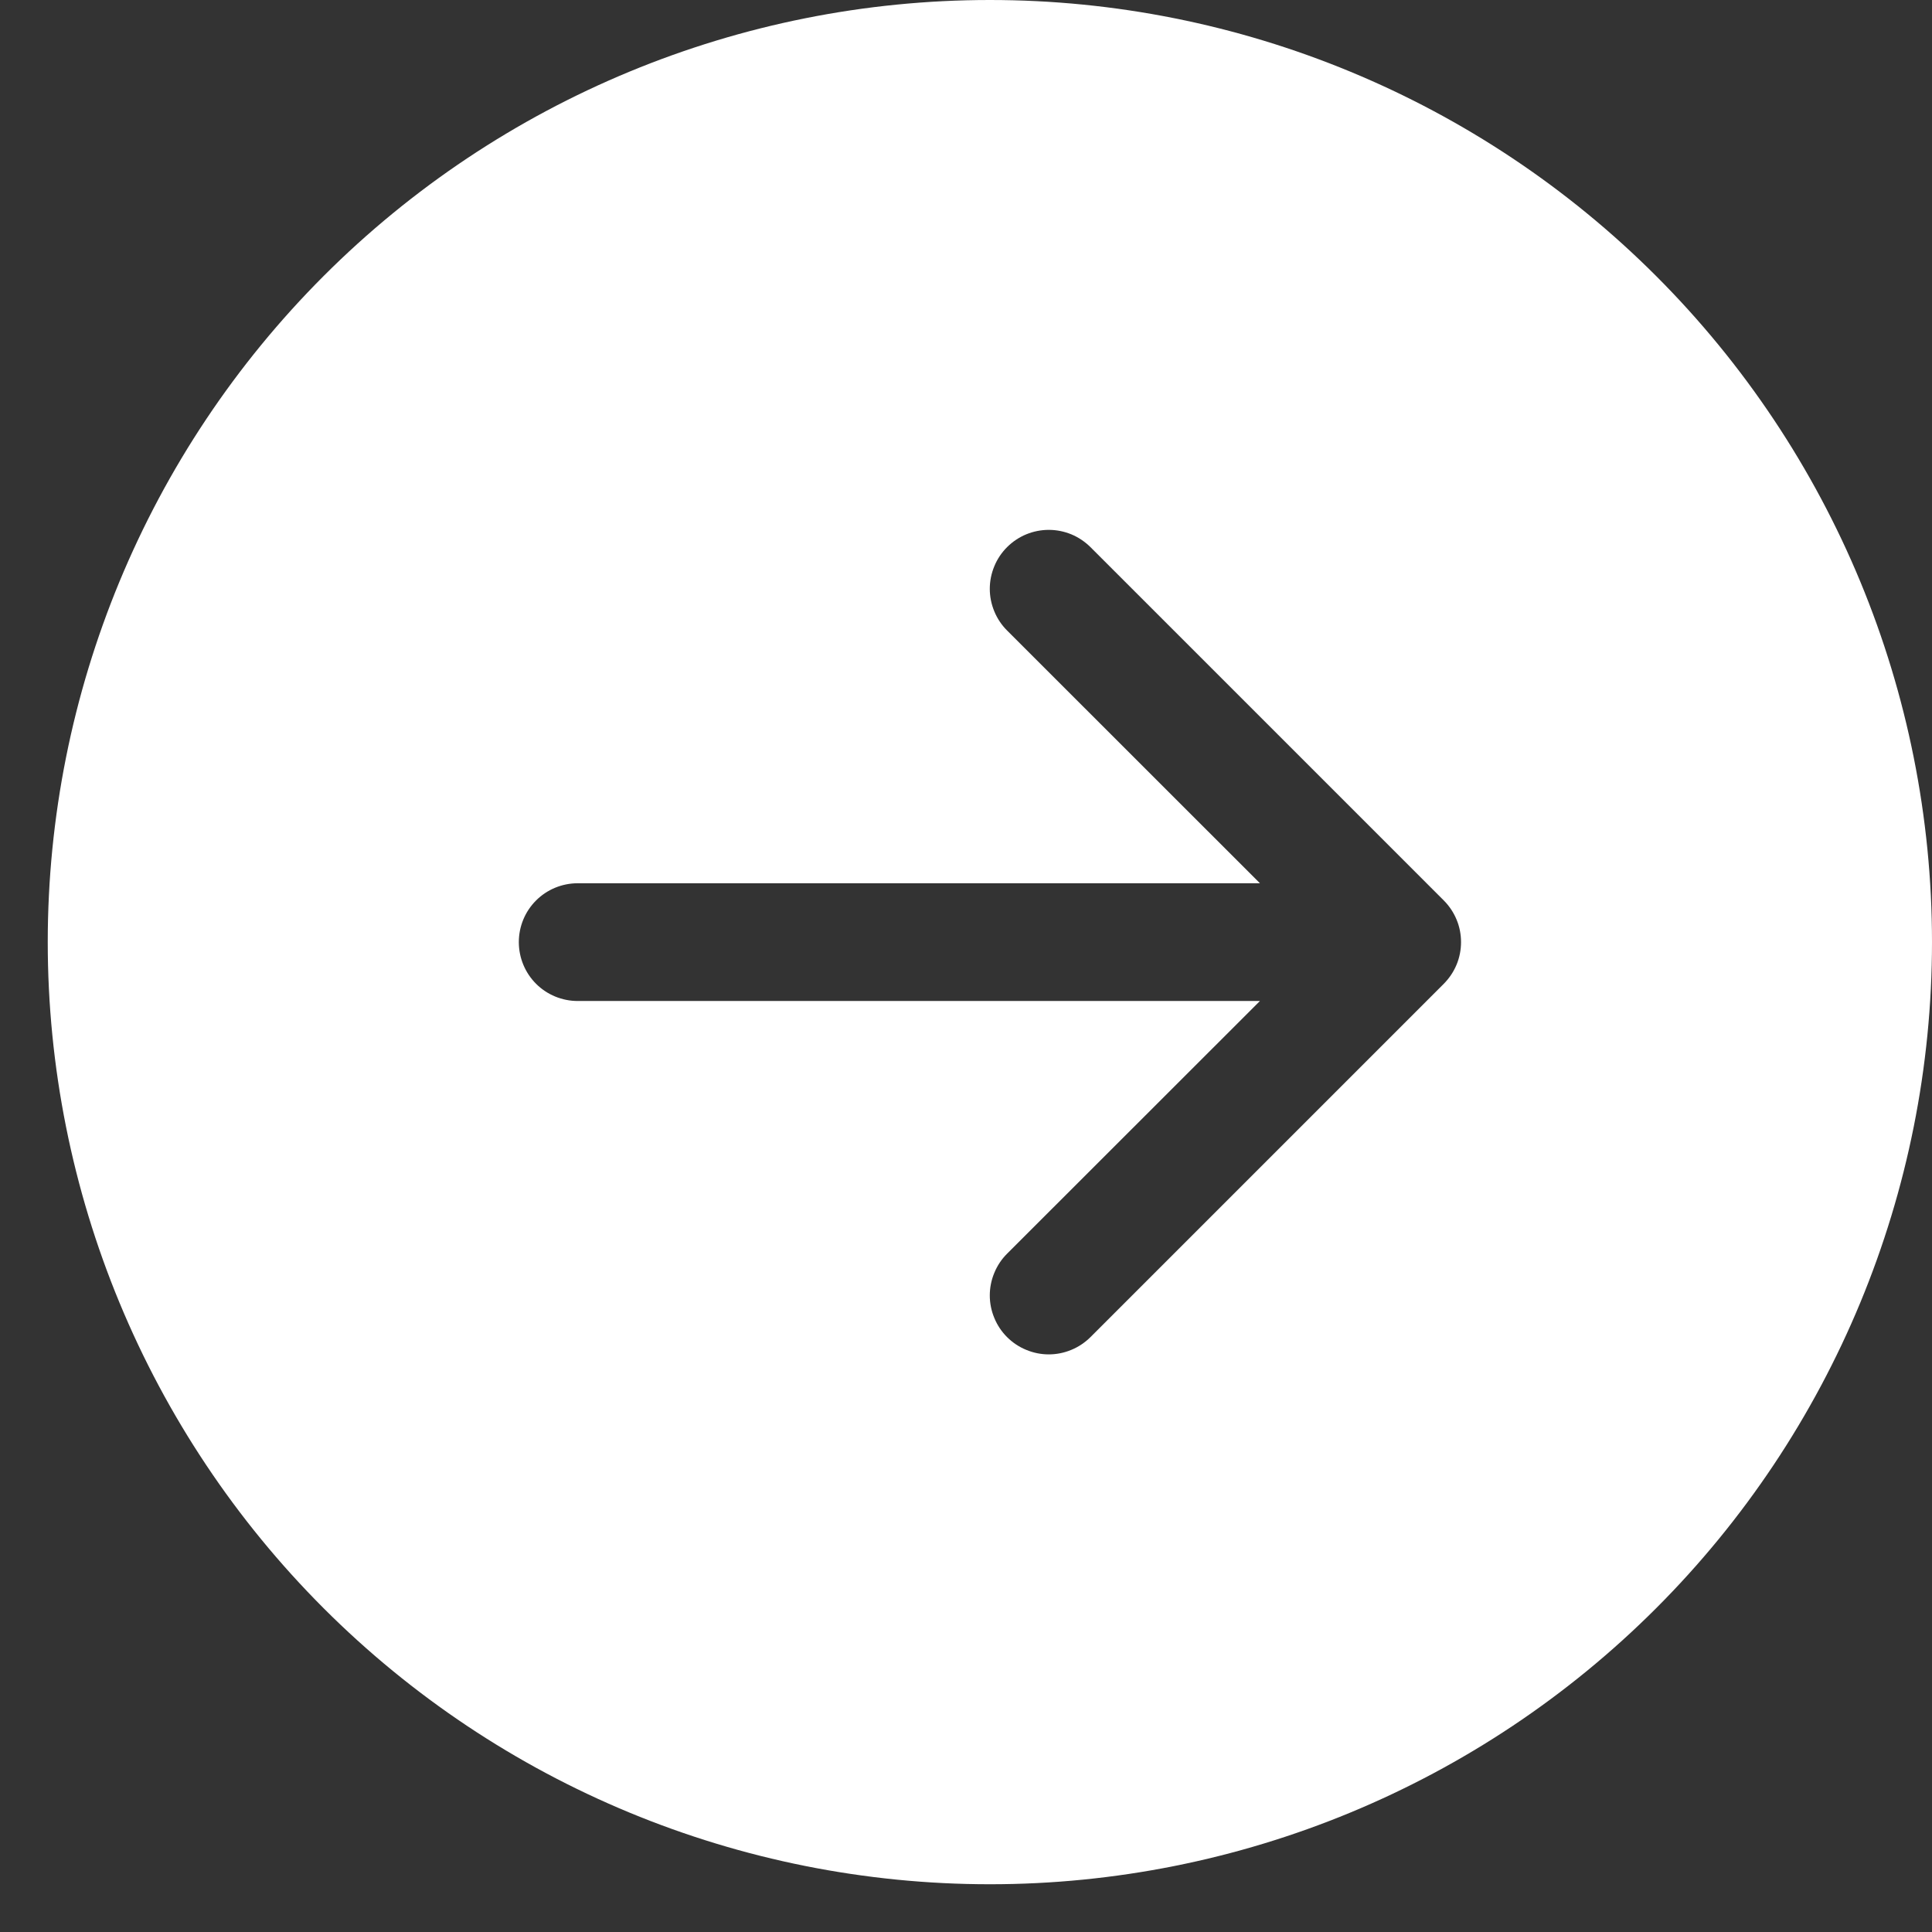 <svg width="35" height="35" viewBox="0 0 35 35" fill="none" xmlns="http://www.w3.org/2000/svg">
<rect x="0" y="0" width="35" height="35" fill="#333333" stroke="none"/>
<g clip-path="url(#clip0)">
<path d="M17.933 0C22.459 0 26.8 1.798 30.001 4.999C33.202 8.2 35 12.541 35 17.067C35 21.594 33.202 25.935 30.001 29.136C26.8 32.337 22.459 34.135 17.933 34.135C13.406 34.135 9.065 32.337 5.864 29.136C2.664 25.935 0.865 21.594 0.865 17.067C0.865 12.541 2.664 8.2 5.864 4.999C9.065 1.798 13.406 0 17.933 0V0ZM10.466 16.001C10.183 16.001 9.911 16.113 9.711 16.313C9.511 16.513 9.399 16.784 9.399 17.067C9.399 17.35 9.511 17.622 9.711 17.822C9.911 18.022 10.183 18.134 10.466 18.134H22.825L18.244 22.712C18.145 22.811 18.066 22.929 18.013 23.059C17.959 23.188 17.931 23.327 17.931 23.468C17.931 23.608 17.959 23.747 18.013 23.876C18.066 24.006 18.145 24.124 18.244 24.223C18.343 24.322 18.461 24.401 18.591 24.454C18.72 24.508 18.859 24.536 18.999 24.536C19.14 24.536 19.279 24.508 19.408 24.454C19.538 24.401 19.655 24.322 19.755 24.223L26.155 17.823C26.254 17.723 26.333 17.606 26.387 17.476C26.441 17.346 26.468 17.208 26.468 17.067C26.468 16.927 26.441 16.788 26.387 16.659C26.333 16.529 26.254 16.411 26.155 16.312L19.755 9.912C19.655 9.813 19.538 9.734 19.408 9.68C19.279 9.627 19.14 9.599 18.999 9.599C18.859 9.599 18.72 9.627 18.591 9.68C18.461 9.734 18.343 9.813 18.244 9.912C18.145 10.011 18.066 10.129 18.013 10.258C17.959 10.388 17.931 10.527 17.931 10.667C17.931 10.807 17.959 10.946 18.013 11.076C18.066 11.205 18.145 11.323 18.244 11.422L22.825 16.001H10.466Z" fill="white"/>
</g>
<defs>
<clipPath id="clip0">
<rect width="34.135" height="34.135" fill="white" transform="translate(0.865)"/>
</clipPath>
</defs>
</svg>
